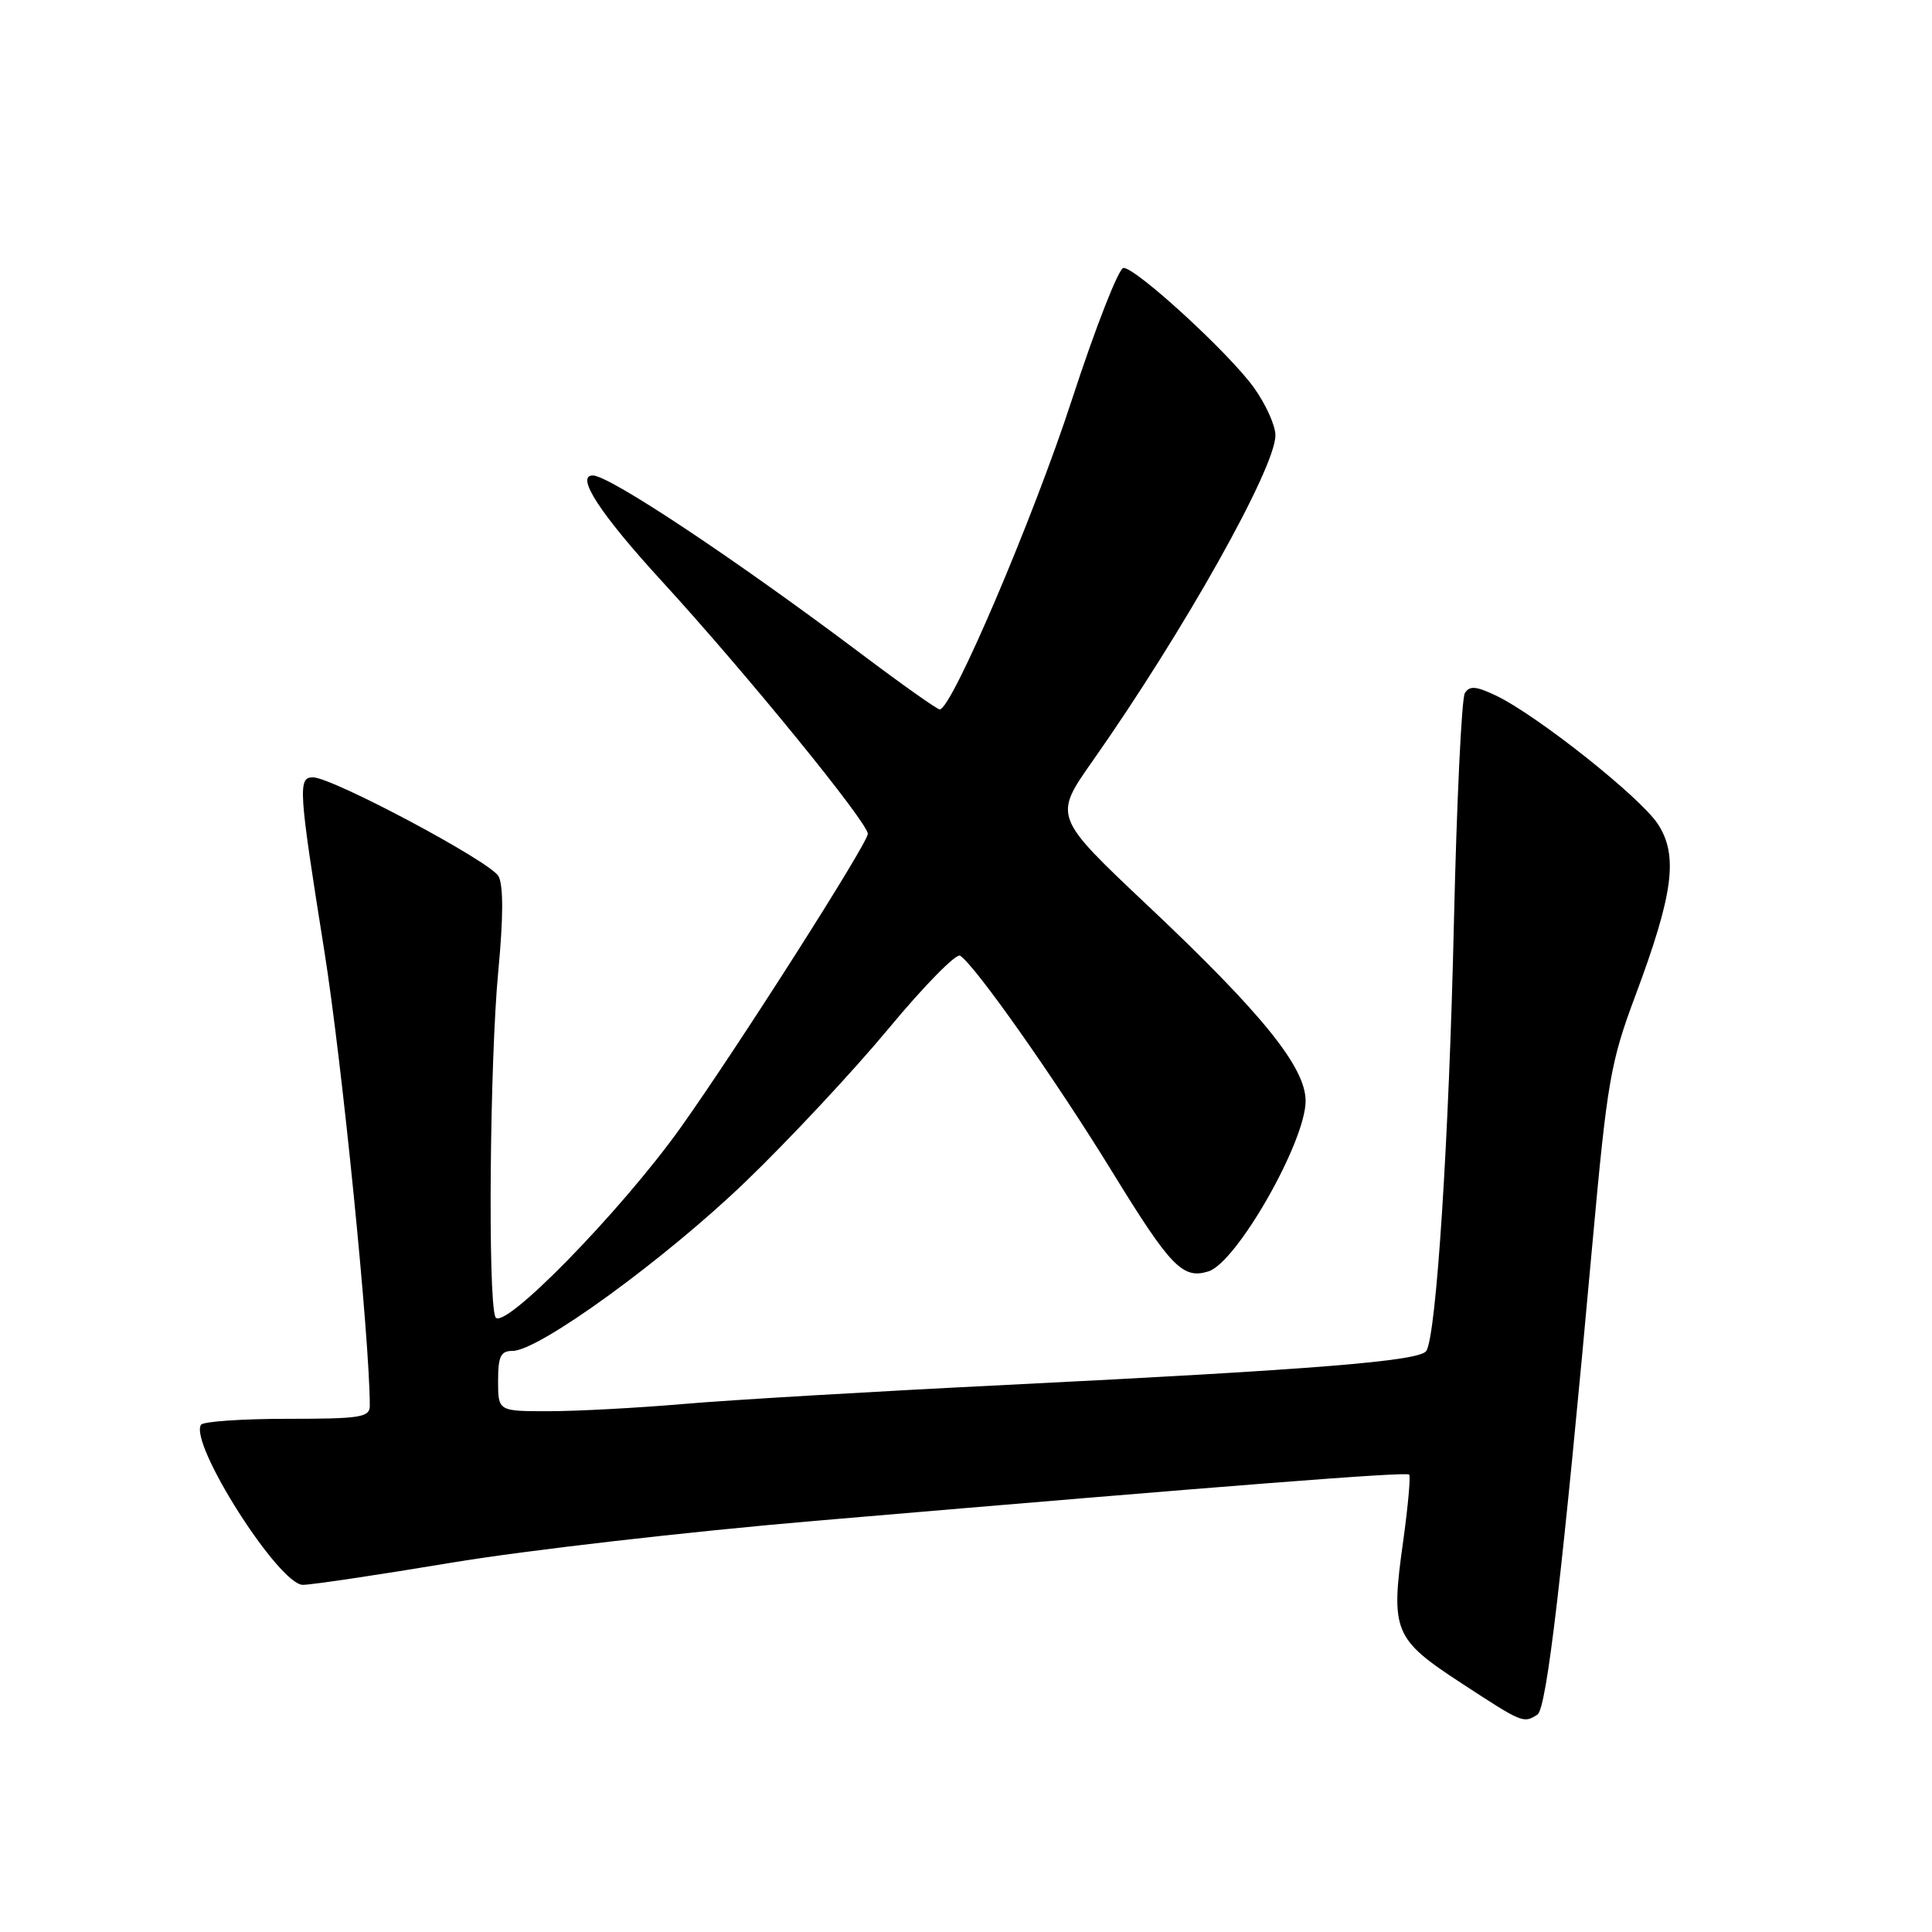 <?xml version="1.0" encoding="UTF-8" standalone="no"?>
<!DOCTYPE svg PUBLIC "-//W3C//DTD SVG 1.1//EN" "http://www.w3.org/Graphics/SVG/1.1/DTD/svg11.dtd" >
<svg xmlns="http://www.w3.org/2000/svg" xmlns:xlink="http://www.w3.org/1999/xlink" version="1.1" viewBox="0 0 256 256">
 <g >
 <path fill="currentColor"
d=" M 203.71 227.20 C 204.95 226.41 207.03 208.63 211.03 164.50 C 212.96 143.33 213.40 140.75 216.65 132.05 C 221.74 118.44 222.41 113.37 219.67 109.18 C 217.33 105.61 203.65 94.76 198.21 92.16 C 195.58 90.91 194.72 90.84 194.10 91.84 C 193.67 92.53 193.02 106.24 192.65 122.30 C 192.00 150.86 190.33 176.85 189.00 179.00 C 188.17 180.35 174.32 181.47 133.50 183.50 C 115.90 184.37 96.55 185.51 90.50 186.04 C 84.45 186.56 76.46 186.99 72.75 186.99 C 66.00 187.00 66.00 187.00 66.00 183.00 C 66.00 179.71 66.34 179.00 67.93 179.00 C 71.41 179.00 88.11 166.86 98.80 156.57 C 104.56 151.03 113.09 141.90 117.76 136.27 C 122.43 130.64 126.69 126.31 127.21 126.63 C 129.16 127.83 139.96 143.18 147.41 155.33 C 155.12 167.88 156.72 169.54 160.14 168.46 C 163.89 167.26 173.00 151.28 173.00 145.88 C 173.00 141.42 167.27 134.32 152.11 120.02 C 139.59 108.21 139.59 108.21 144.76 100.86 C 156.86 83.64 169.00 62.01 169.00 57.68 C 169.00 56.37 167.70 53.50 166.11 51.31 C 162.78 46.71 150.55 35.50 148.87 35.50 C 148.24 35.50 145.16 43.38 142.02 53.00 C 136.90 68.71 126.11 94.00 124.52 94.00 C 124.18 94.00 119.54 90.72 114.20 86.70 C 97.42 74.08 80.75 63.00 78.55 63.00 C 76.21 63.00 79.53 68.10 87.69 77.00 C 98.78 89.10 115.01 109.01 114.99 110.49 C 114.97 111.77 97.64 138.96 90.17 149.44 C 82.17 160.64 66.47 176.67 65.63 174.49 C 64.63 171.88 64.90 140.60 66.02 128.73 C 66.70 121.62 66.71 117.32 66.06 116.11 C 65.03 114.19 44.03 103.00 41.46 103.00 C 39.46 103.00 39.56 104.59 42.96 125.91 C 45.33 140.76 48.99 177.38 49.00 186.25 C 49.00 187.81 47.81 188.00 38.06 188.00 C 32.04 188.00 26.90 188.36 26.63 188.79 C 25.06 191.32 36.96 210.00 40.13 210.00 C 41.27 210.00 50.14 208.68 59.85 207.06 C 69.56 205.44 91.22 202.95 108.00 201.52 C 163.79 196.76 186.33 195.00 186.72 195.39 C 186.93 195.60 186.57 199.60 185.92 204.28 C 184.25 216.17 184.67 217.17 193.66 223.04 C 201.77 228.34 201.86 228.37 203.71 227.20 Z "/>
</g>
</svg>